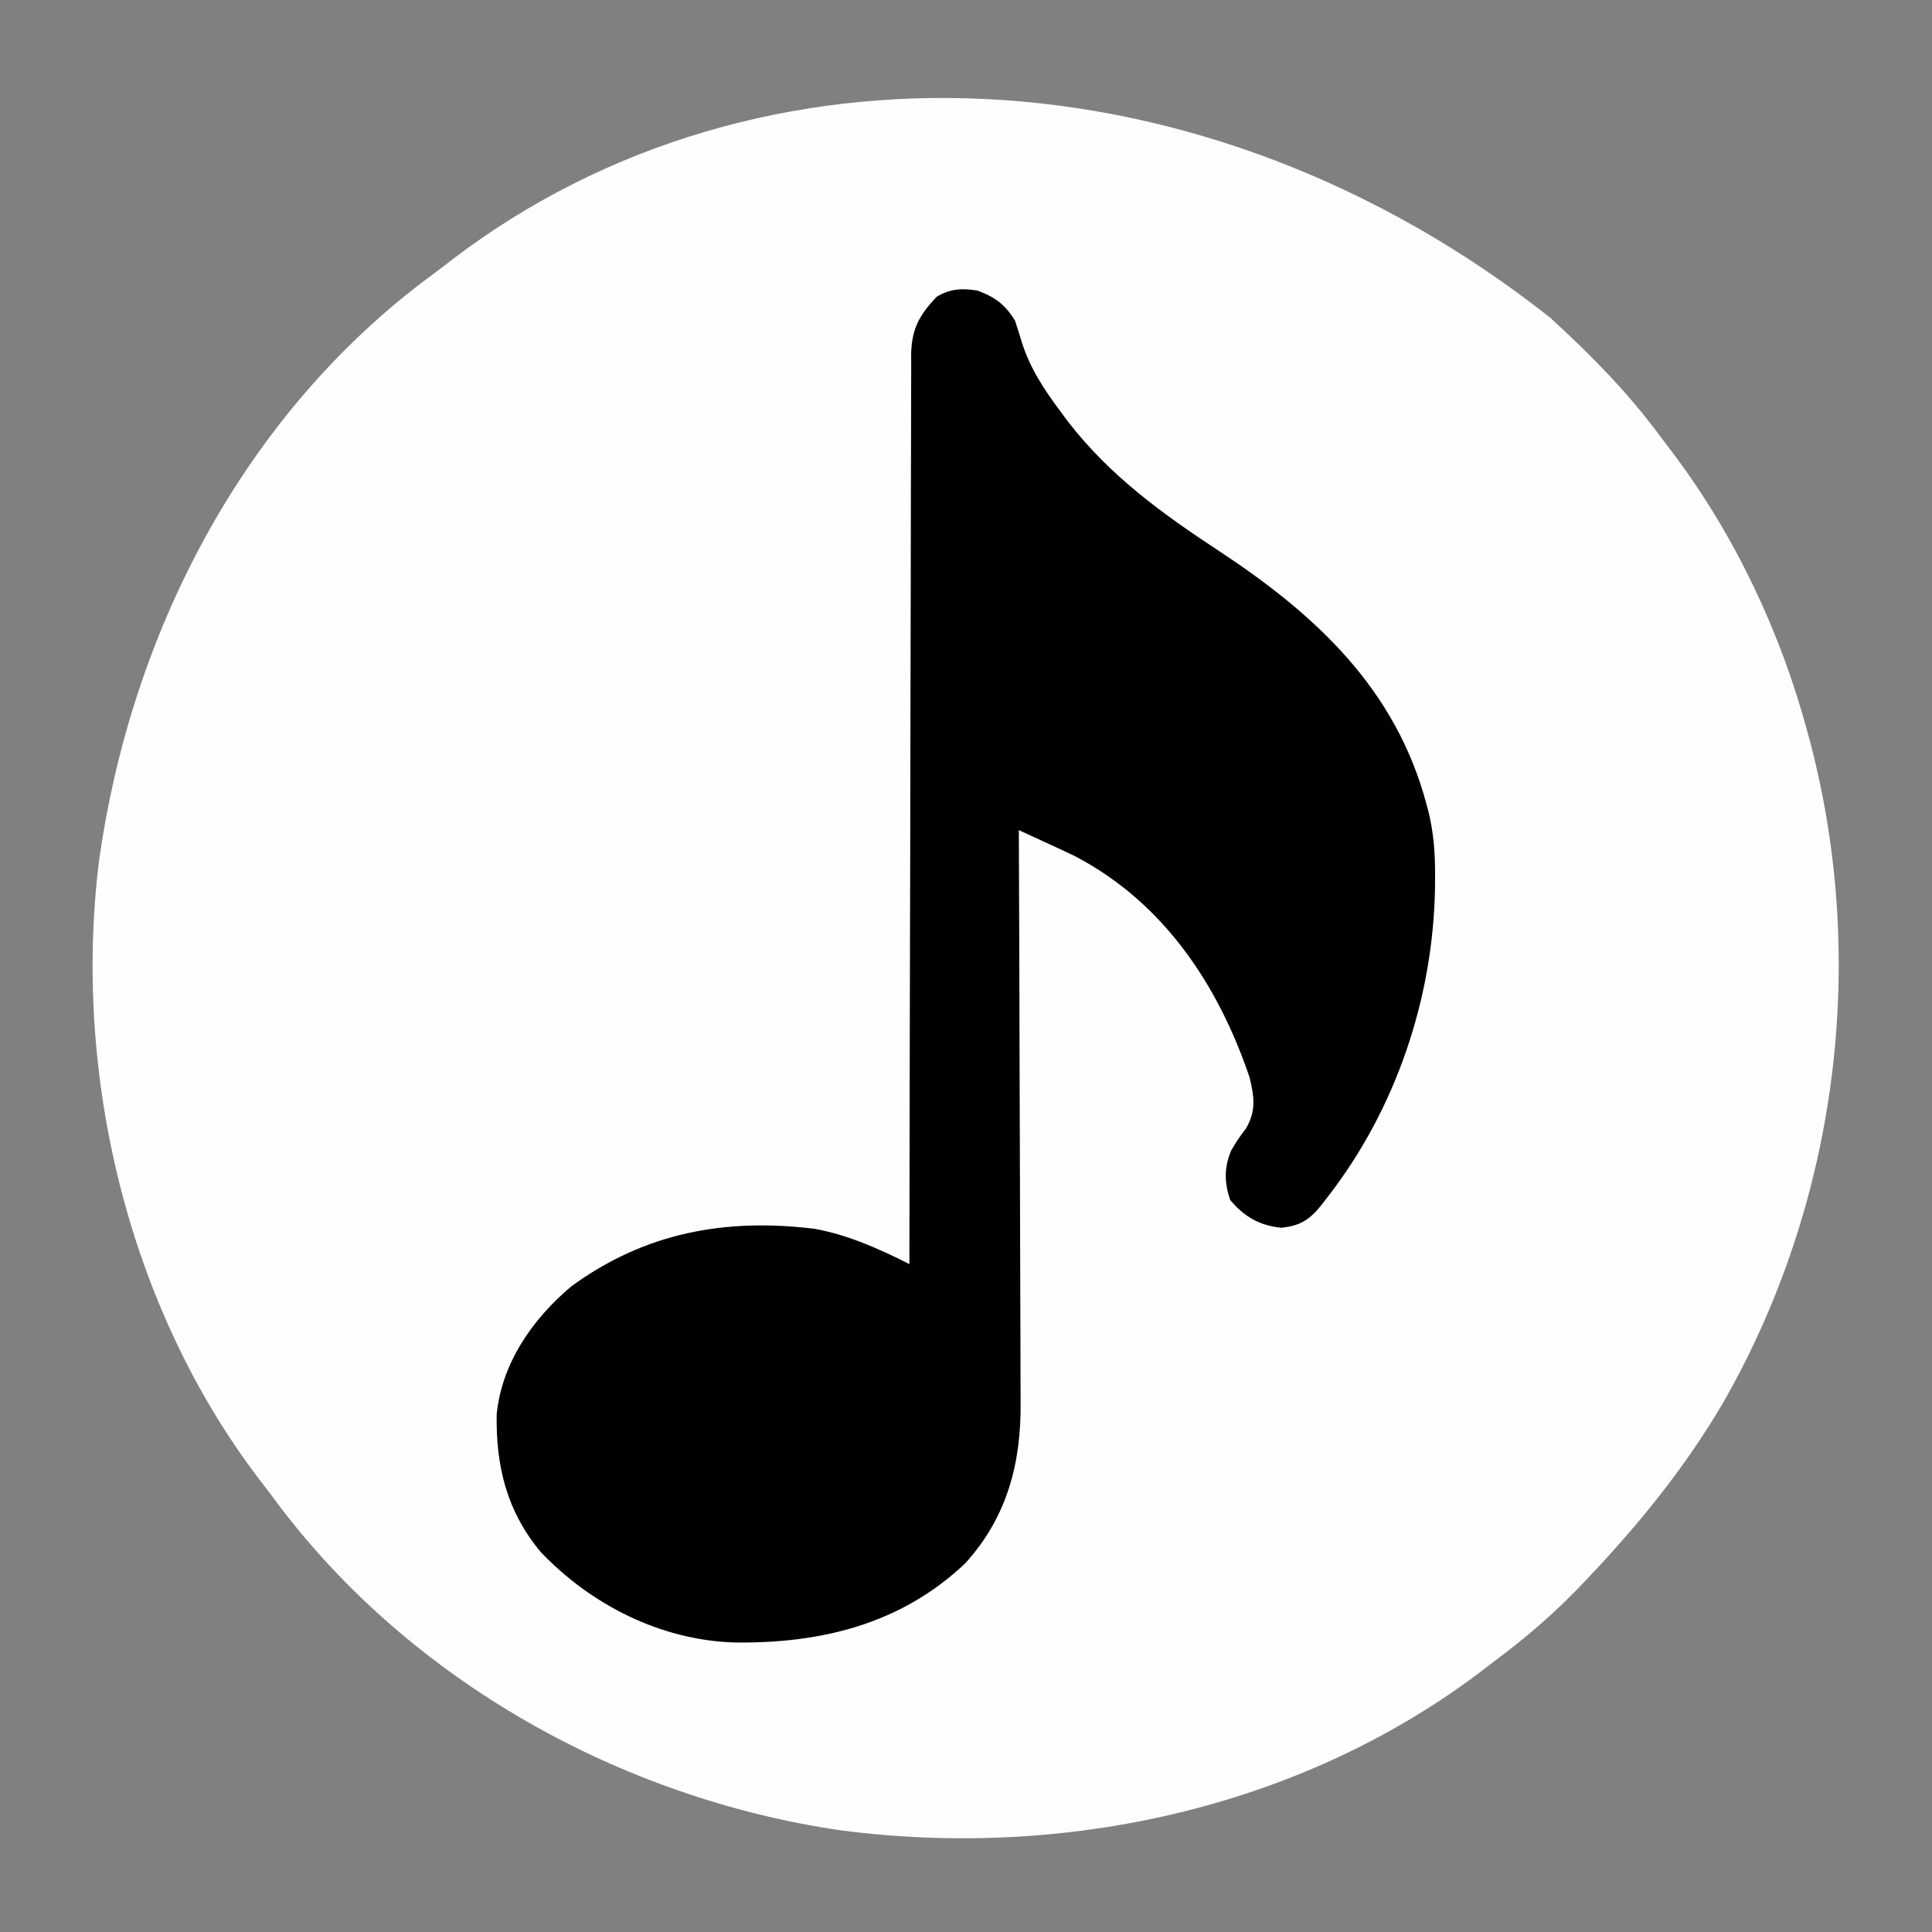 <?xml version="1.0" encoding="UTF-8"?>
<svg version="1.1" xmlns="http://www.w3.org/2000/svg" width="512" height="512">
<rect width="100%" height="100%" fill="#808080" stroke="none"/>
<path d="M0 0 C10.556 9.652 20.386 19.587 28.913 31.093 C30.15 32.762 31.408 34.414 32.668 36.066 C49.107 57.973 61.072 83.404 68.188 109.812 C68.413 110.645 68.638 111.478 68.87 112.335 C84.346 171.073 75.979 234.996 45.75 287.688 C35.828 304.582 23.649 319.612 10.188 333.812 C9.478 334.565 9.478 334.565 8.754 335.333 C1.672 342.794 -5.835 349.363 -14.079 355.514 C-15.71 356.736 -17.322 357.982 -18.934 359.23 C-66.998 395.293 -129.127 408.575 -188.137 400.852 C-246.08 392.363 -301.843 361.401 -337.246 314.27 C-337.89 313.401 -337.89 313.401 -338.546 312.514 C-339.752 310.894 -340.987 309.296 -342.223 307.699 C-376.899 262.108 -391.58 200.496 -384.566 143.934 C-376.26 84.573 -347.322 27.582 -299.04 -9.292 C-297.867 -10.172 -296.692 -11.049 -295.514 -11.921 C-293.894 -13.127 -292.296 -14.362 -290.699 -15.598 C-210.05 -76.937 -91.595 -72.373 0 0 Z " fill="#FEFEFE" transform="translate(410.812,84.188)"/>
<path d="M0 0 C4.732 1.729 7.372 3.708 10 8 C10.611 9.845 11.191 11.701 11.75 13.562 C13.966 20.619 17.619 26.095 22 32 C22.642 32.866 23.284 33.733 23.945 34.625 C35.136 49.123 48.946 59.089 64.125 69.062 C89.692 85.918 110.813 105.481 119 136 C119.264 136.982 119.264 136.982 119.533 137.983 C120.979 143.82 121.35 149.374 121.312 155.375 C121.307 156.333 121.301 157.292 121.295 158.279 C120.807 187.53 110.945 216.819 93 240 C91.954 241.352 91.954 241.352 90.887 242.73 C87.803 246.44 85.377 247.85 80.562 248.375 C74.731 247.761 70.767 245.465 67 241 C65.445 236.334 65.38 232.519 67.25 227.938 C69 225 69 225 71.188 222.062 C73.916 217.451 73.402 213.646 72.152 208.527 C63.854 184.005 49.346 162.136 25.801 149.853 C23.556 148.771 21.299 147.723 19.031 146.691 C18.254 146.332 17.477 145.973 16.677 145.603 C14.787 144.73 12.894 143.864 11 143 C11.004 143.844 11.007 144.687 11.011 145.556 C11.1 166.123 11.166 186.69 11.207 207.258 C11.228 217.204 11.256 227.15 11.302 237.096 C11.342 245.77 11.367 254.444 11.376 263.117 C11.382 267.706 11.394 272.294 11.423 276.883 C11.45 281.211 11.458 285.539 11.452 289.867 C11.454 291.447 11.461 293.026 11.477 294.606 C11.627 310.789 7.912 325.029 -3.191 337.285 C-20.328 353.534 -41.714 358.619 -64.605 358.27 C-84.107 357.573 -102.394 348.272 -115.75 334.25 C-124.707 323.472 -127.604 311.553 -127.371 297.844 C-126.061 284.274 -117.864 272.52 -107.609 263.91 C-88.165 249.676 -66.885 245.765 -43.25 248.625 C-34.385 250.195 -25.997 253.954 -18 258 C-17.999 256.727 -17.997 255.455 -17.996 254.144 C-17.96 223.937 -17.904 193.731 -17.822 163.525 C-17.812 159.808 -17.802 156.09 -17.792 152.373 C-17.79 151.262 -17.79 151.262 -17.787 150.13 C-17.756 138.145 -17.739 126.16 -17.727 114.175 C-17.714 101.878 -17.687 89.582 -17.645 77.285 C-17.62 69.696 -17.607 62.108 -17.609 54.52 C-17.609 48.702 -17.588 42.884 -17.559 37.066 C-17.55 34.679 -17.549 32.292 -17.554 29.904 C-17.561 26.648 -17.543 23.393 -17.519 20.137 C-17.527 19.189 -17.535 18.242 -17.542 17.265 C-17.452 10.326 -15.571 6.714 -10.75 1.625 C-7.13 -0.514 -4.054 -0.653 0 0 Z " fill="#010101" transform="translate(259,77)"/>
</svg>
